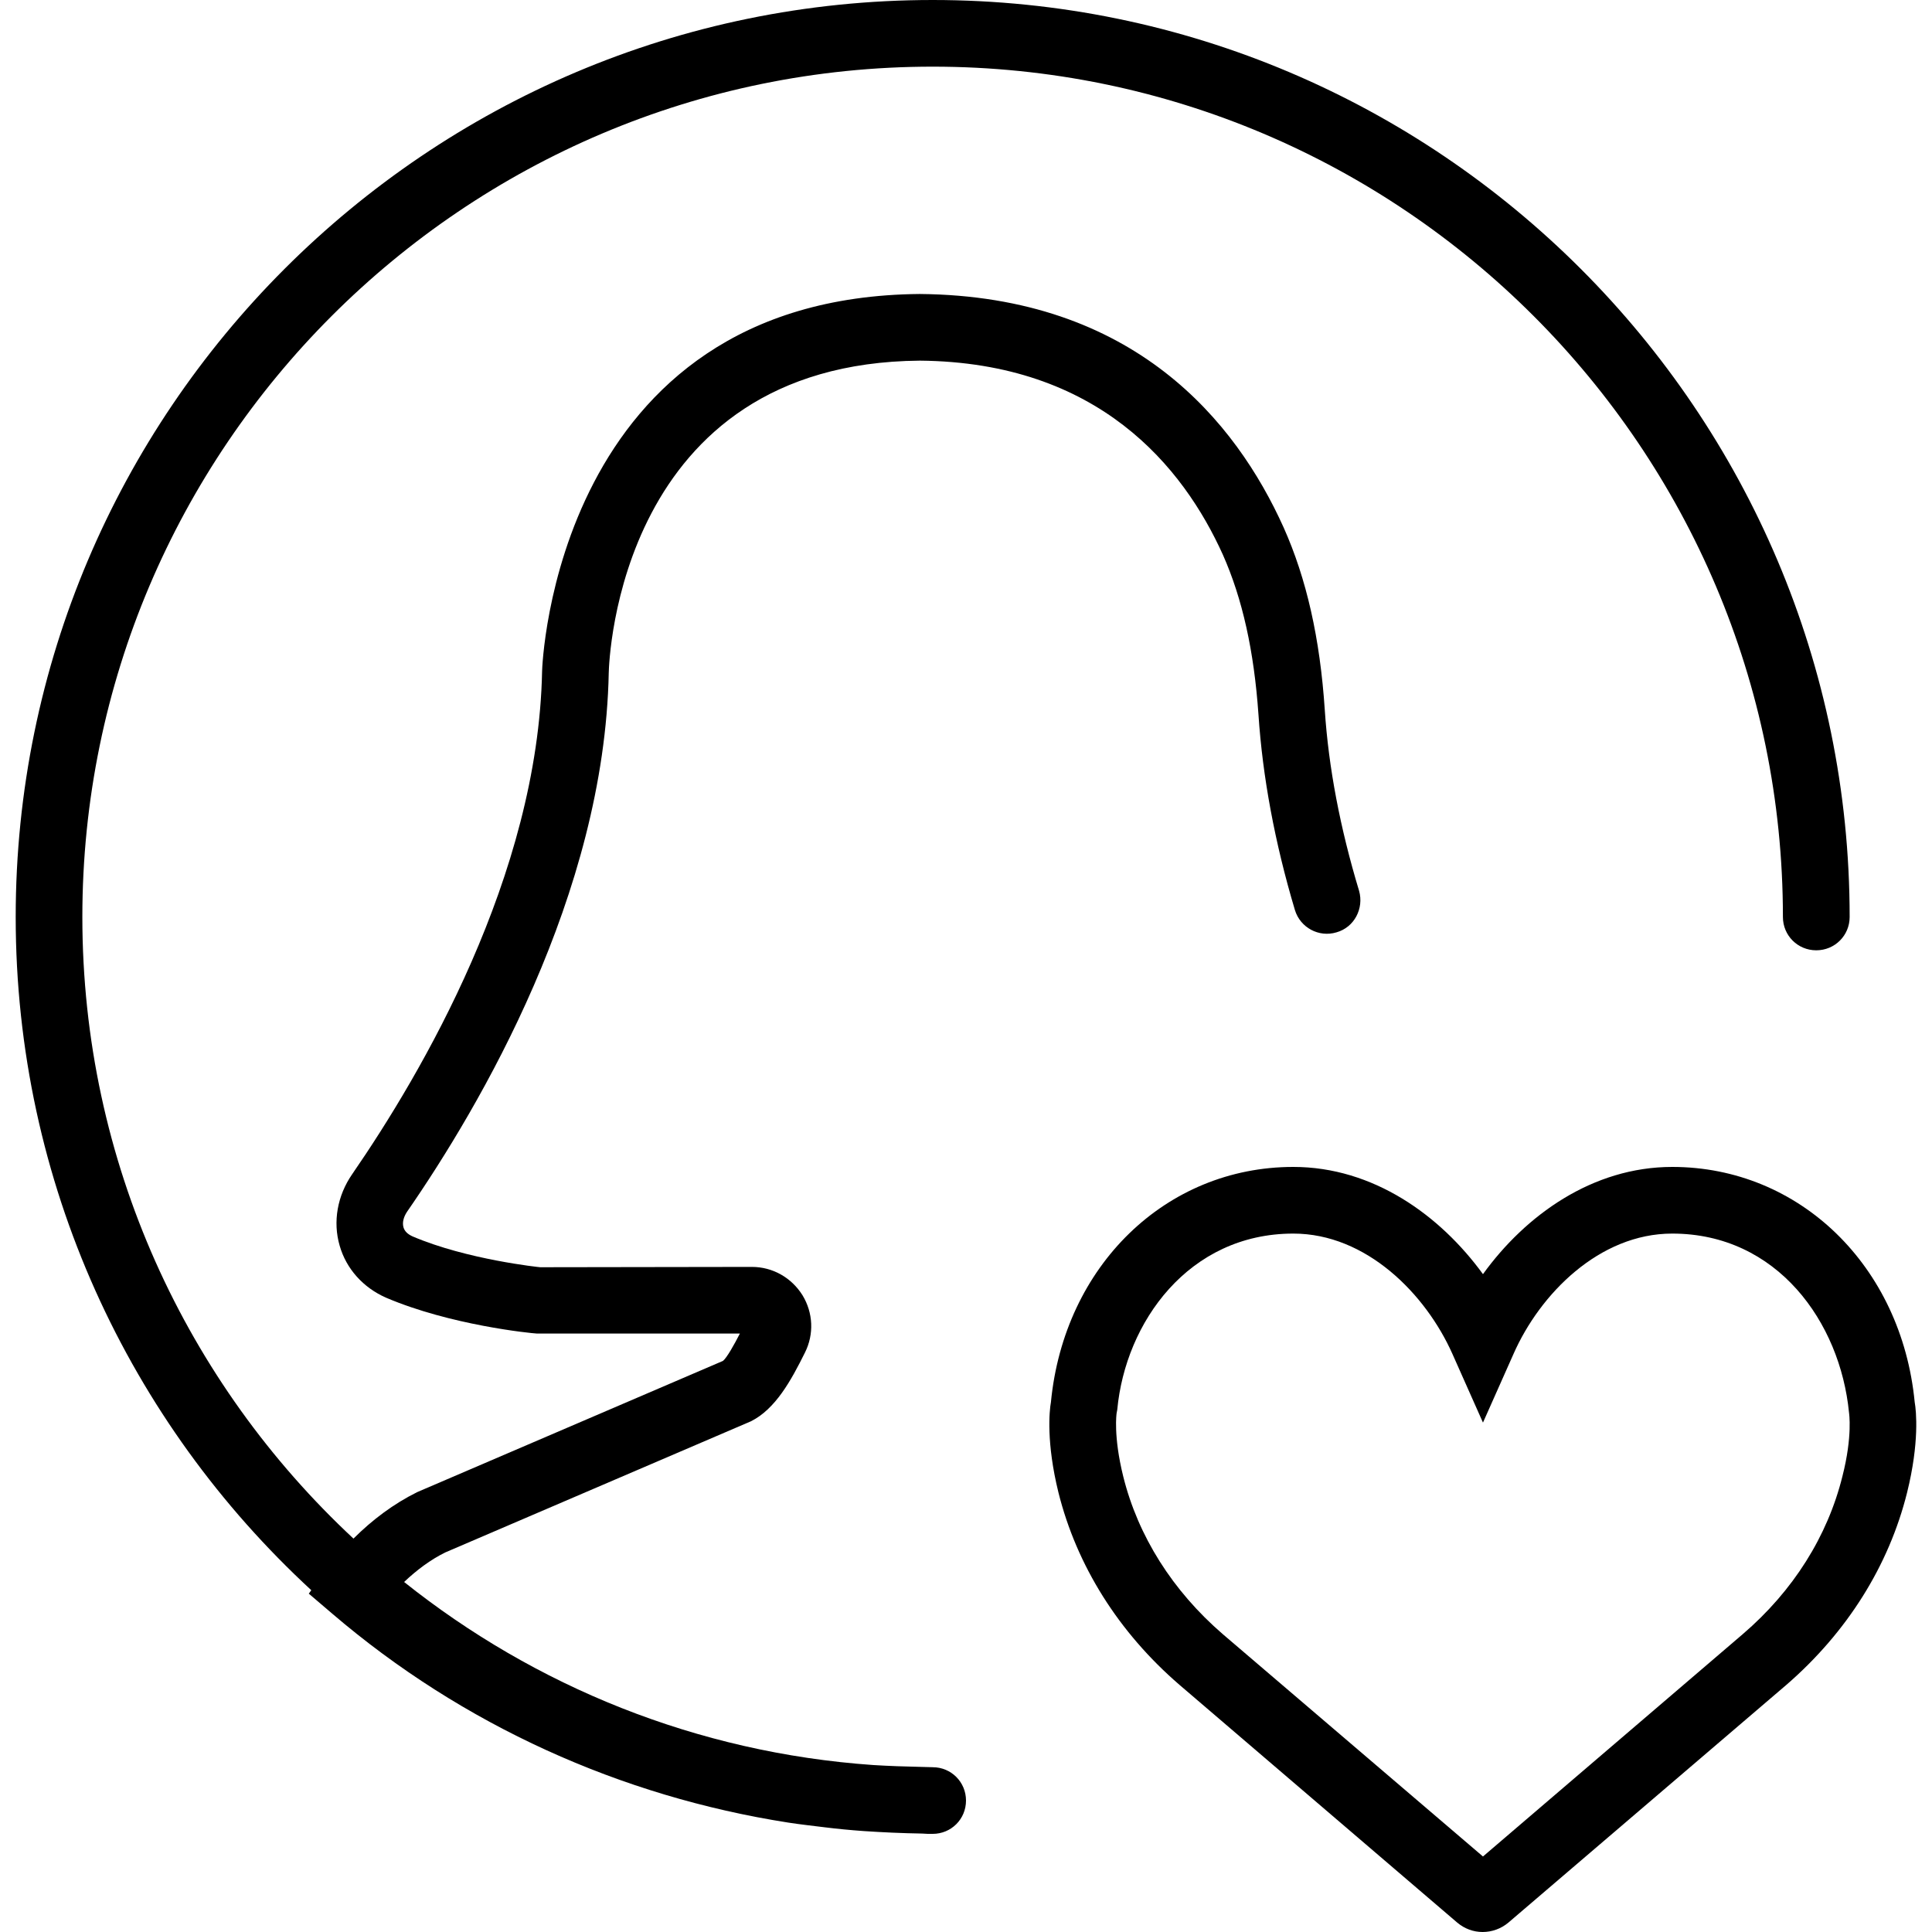 <svg xmlns="http://www.w3.org/2000/svg" width="32" height="32" viewBox="0 0 24 24">
    <path d="M 23.785 17.418 C 23.621 15.727 22.355 14.496 20.773 14.496 C 19.781 14.496 18.949 15.098 18.422 15.828 C 17.891 15.098 17.059 14.496 16.066 14.496 C 14.484 14.496 13.219 15.723 13.055 17.418 C 13.035 17.527 12.996 17.922 13.148 18.539 C 13.375 19.449 13.895 20.277 14.652 20.93 L 18.102 23.883 C 18.195 23.961 18.305 24 18.418 24 C 18.531 24 18.645 23.961 18.738 23.883 L 22.191 20.93 C 22.945 20.277 23.465 19.449 23.691 18.539 C 23.844 17.922 23.805 17.527 23.785 17.418 Z M 22.887 18.34 C 22.703 19.082 22.277 19.762 21.648 20.301 L 18.422 23.062 L 15.191 20.301 C 14.566 19.762 14.137 19.082 13.953 18.34 C 13.828 17.836 13.871 17.555 13.871 17.555 L 13.879 17.512 C 13.98 16.426 14.766 15.324 16.066 15.324 C 16.973 15.324 17.711 16.074 18.043 16.82 L 18.422 17.672 L 18.801 16.82 C 19.129 16.074 19.867 15.324 20.773 15.324 C 22.078 15.324 22.859 16.426 22.969 17.547 C 22.969 17.551 23.016 17.836 22.887 18.34 Z M 22.887 18.34"/>
    <path d="M 11.586 21.953 C 11.539 21.953 11.488 21.949 11.441 21.949 C 11.242 21.945 11.043 21.938 10.848 21.926 C 8.652 21.773 6.641 20.945 5.02 19.652 C 5.176 19.504 5.348 19.375 5.531 19.285 L 9.328 17.656 C 9.633 17.504 9.828 17.148 10 16.801 C 10.113 16.574 10.102 16.309 9.969 16.09 C 9.832 15.871 9.598 15.738 9.34 15.738 L 6.711 15.742 C 6.703 15.742 5.801 15.648 5.125 15.359 C 5.066 15.332 5.027 15.297 5.012 15.246 C 4.996 15.188 5.012 15.121 5.055 15.055 C 5.969 13.734 7.508 11.109 7.562 8.359 C 7.566 8.203 7.688 4.512 11.426 4.48 C 13.648 4.5 14.699 5.801 15.191 6.891 C 15.434 7.438 15.578 8.086 15.633 8.875 C 15.684 9.648 15.836 10.469 16.086 11.305 C 16.152 11.523 16.383 11.648 16.602 11.582 C 16.824 11.52 16.945 11.285 16.883 11.066 C 16.648 10.289 16.504 9.535 16.457 8.82 C 16.398 7.93 16.23 7.188 15.945 6.551 C 15.355 5.242 14.094 3.676 11.426 3.652 C 6.887 3.691 6.734 8.293 6.734 8.34 C 6.684 10.875 5.234 13.34 4.375 14.586 C 4.191 14.852 4.133 15.176 4.219 15.473 C 4.301 15.762 4.512 15.996 4.797 16.121 C 5.594 16.461 6.59 16.562 6.672 16.566 L 9.191 16.566 C 9.121 16.703 9.027 16.871 8.98 16.906 L 5.184 18.535 C 4.891 18.68 4.625 18.879 4.391 19.113 C 2.32 17.184 1.023 14.438 1.023 11.391 C 1.023 5.566 5.762 0.828 11.586 0.828 C 17.41 0.828 22.148 5.566 22.148 11.391 C 22.148 11.621 22.332 11.805 22.562 11.805 C 22.793 11.805 22.977 11.621 22.977 11.391 C 22.977 5.109 17.867 0 11.586 0 C 5.305 0 0.195 5.109 0.195 11.391 C 0.195 14.695 1.609 17.672 3.867 19.754 L 3.836 19.797 L 4.129 20.047 C 5.746 21.43 7.711 22.316 9.793 22.641 C 9.941 22.664 10.09 22.68 10.242 22.699 C 10.402 22.719 10.562 22.734 10.727 22.746 C 10.965 22.762 11.207 22.773 11.453 22.777 C 11.477 22.777 11.504 22.781 11.527 22.781 C 11.531 22.781 11.531 22.781 11.535 22.781 C 11.551 22.781 11.57 22.781 11.586 22.781 C 11.816 22.781 12 22.598 12 22.367 C 12 22.137 11.816 21.953 11.586 21.953 Z M 11.586 21.953"/>
</svg>

